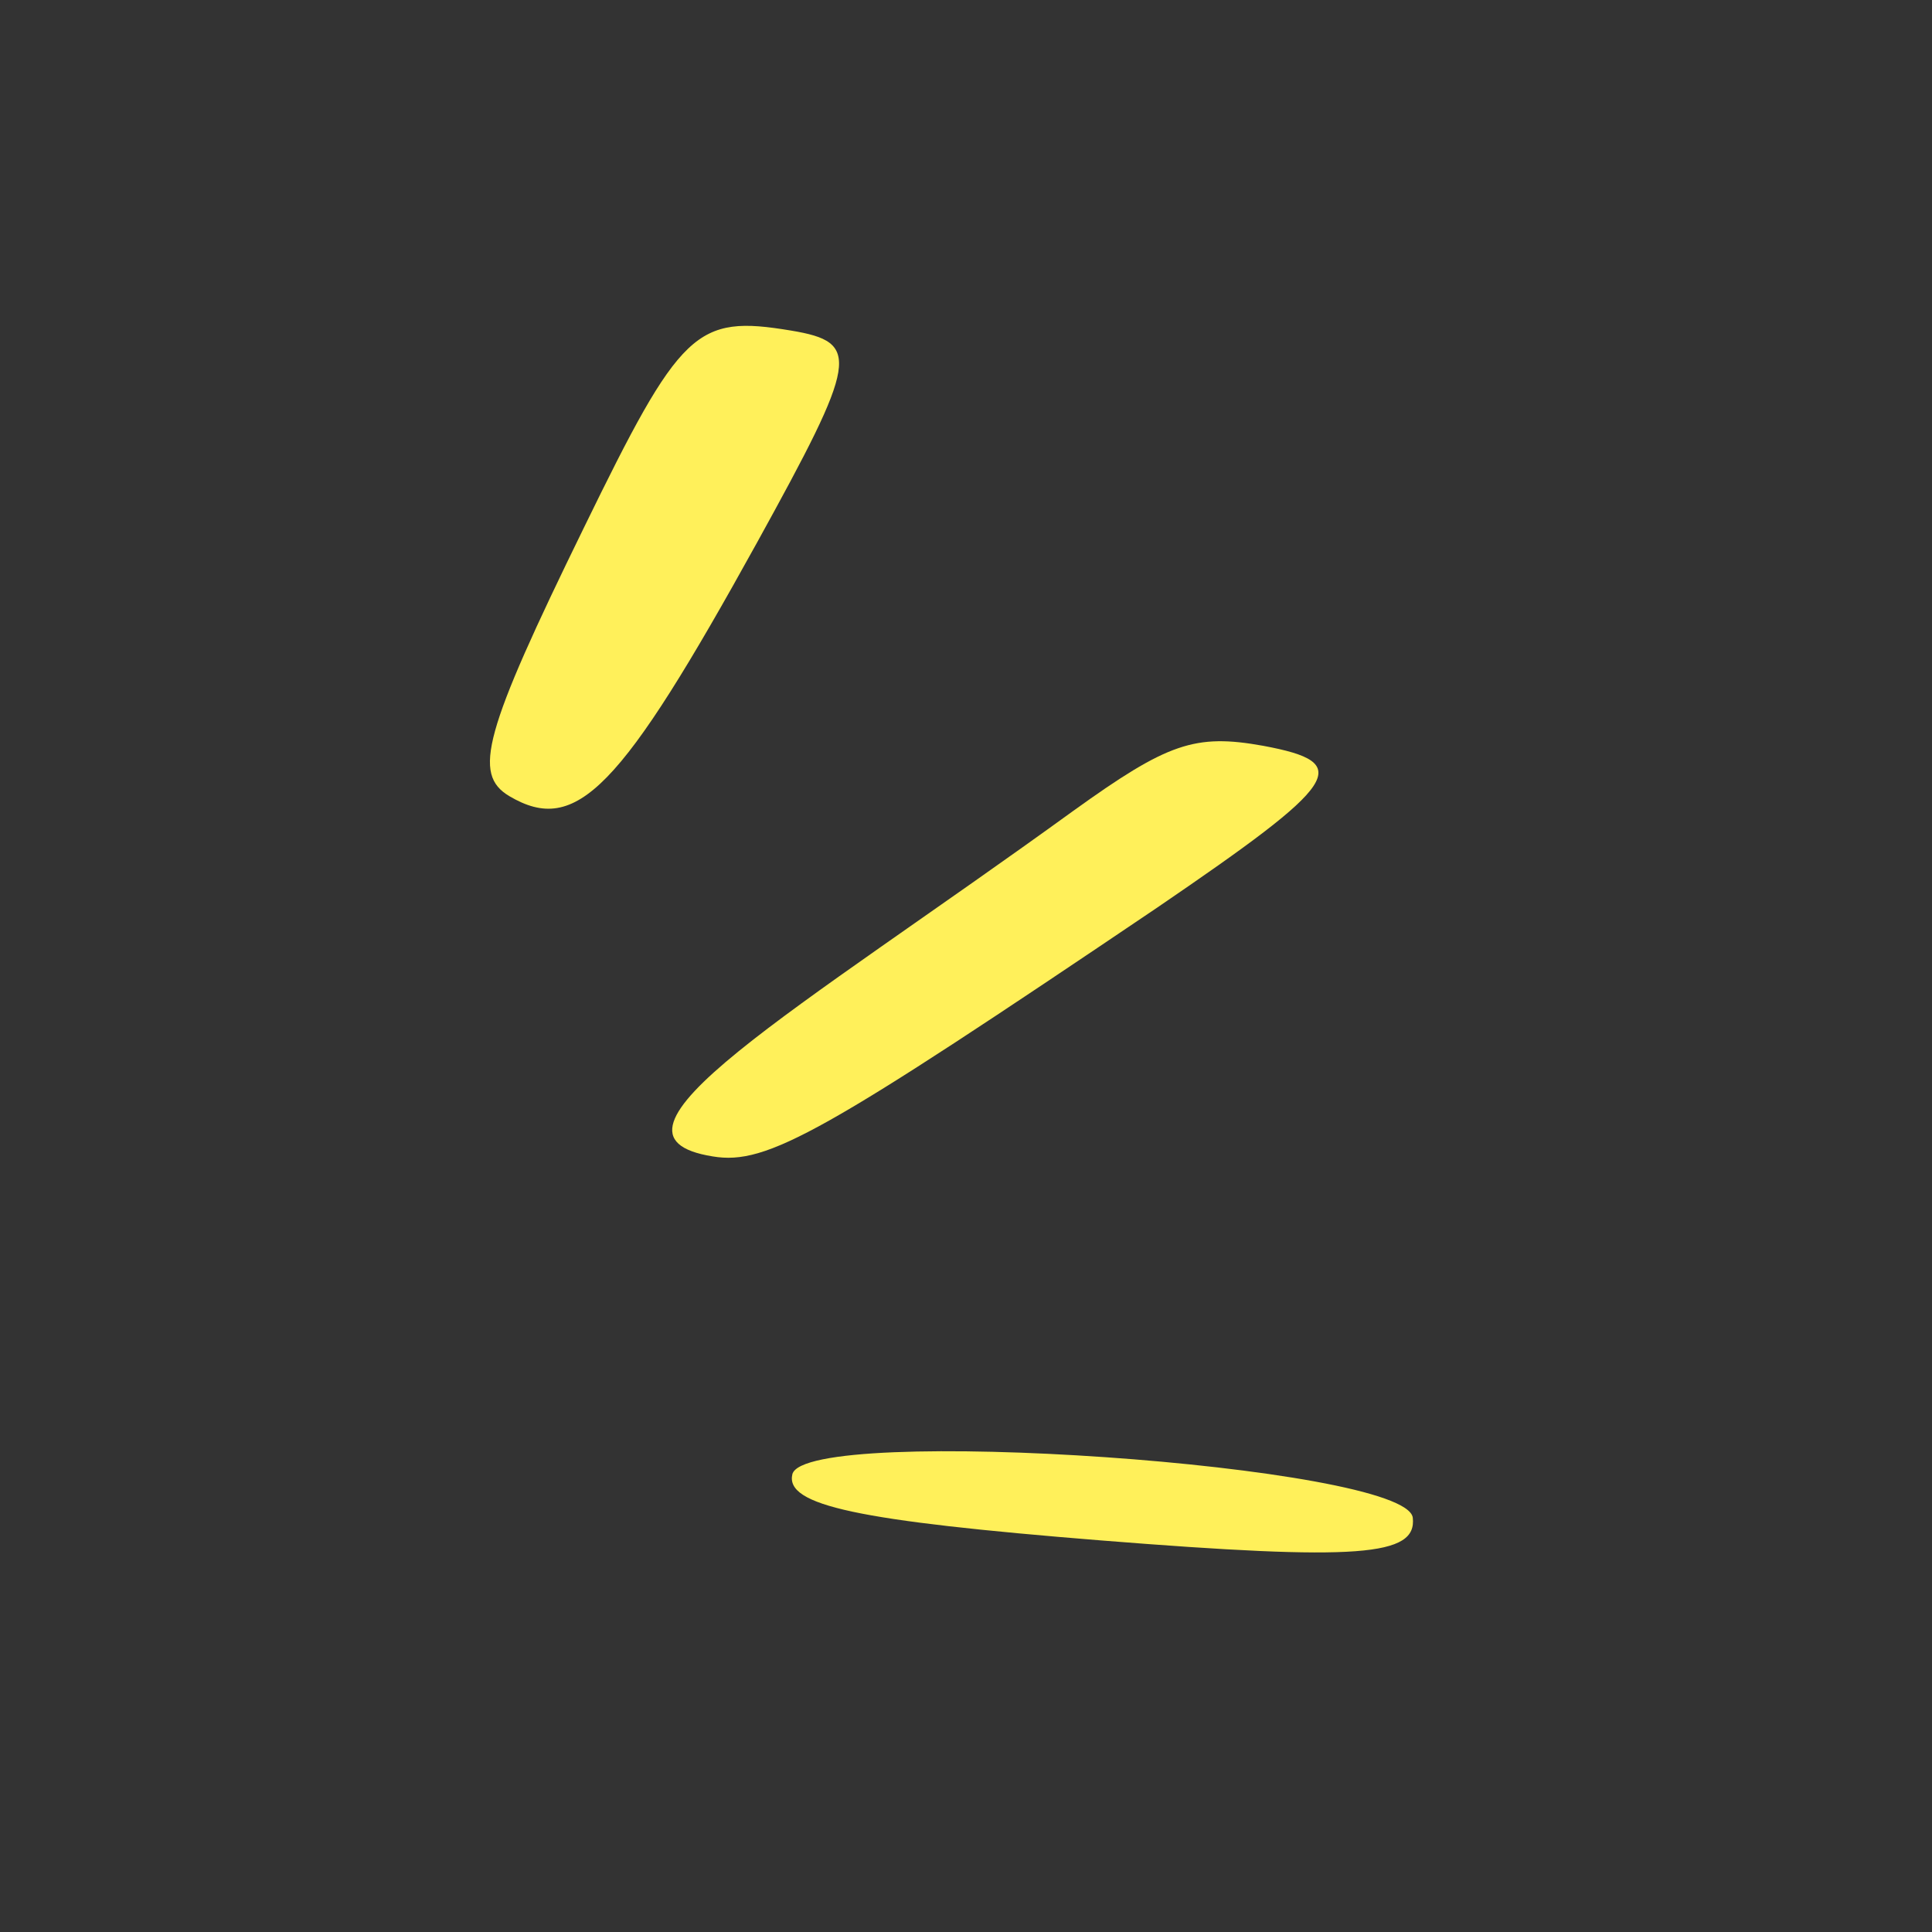 <svg width="60" height="60" viewBox="0 0 60 60" fill="none" xmlns="http://www.w3.org/2000/svg">
<rect x="0" y="0" width="60" height="60" fill="#333333" stroke="none"/>
<path d="M24.608 45.781C24.374 46.755 26.626 47.231 34.2 47.84C42.217 48.479 44.009 48.328 43.875 47.133C43.67 45.492 25.028 44.214 24.608 45.781Z" fill="#FFF05A"/>
<path d="M24.566 10.266C21.607 9.774 21.142 10.218 18.131 16.393C15.014 22.767 14.671 24.042 15.818 24.725C17.901 25.955 19.267 24.532 23.516 16.84C26.647 11.163 26.75 10.63 24.566 10.266Z" fill="#FFF05A"/>
<path d="M39.232 23.162C37.109 22.78 36.264 23.074 33.336 25.179C24.675 31.456 17.99 35.253 22.137 35.914C23.828 36.195 25.559 35.194 35.934 28.189C41.651 24.289 42.069 23.692 39.232 23.162Z" fill="#FFF05A"/>
</svg>
